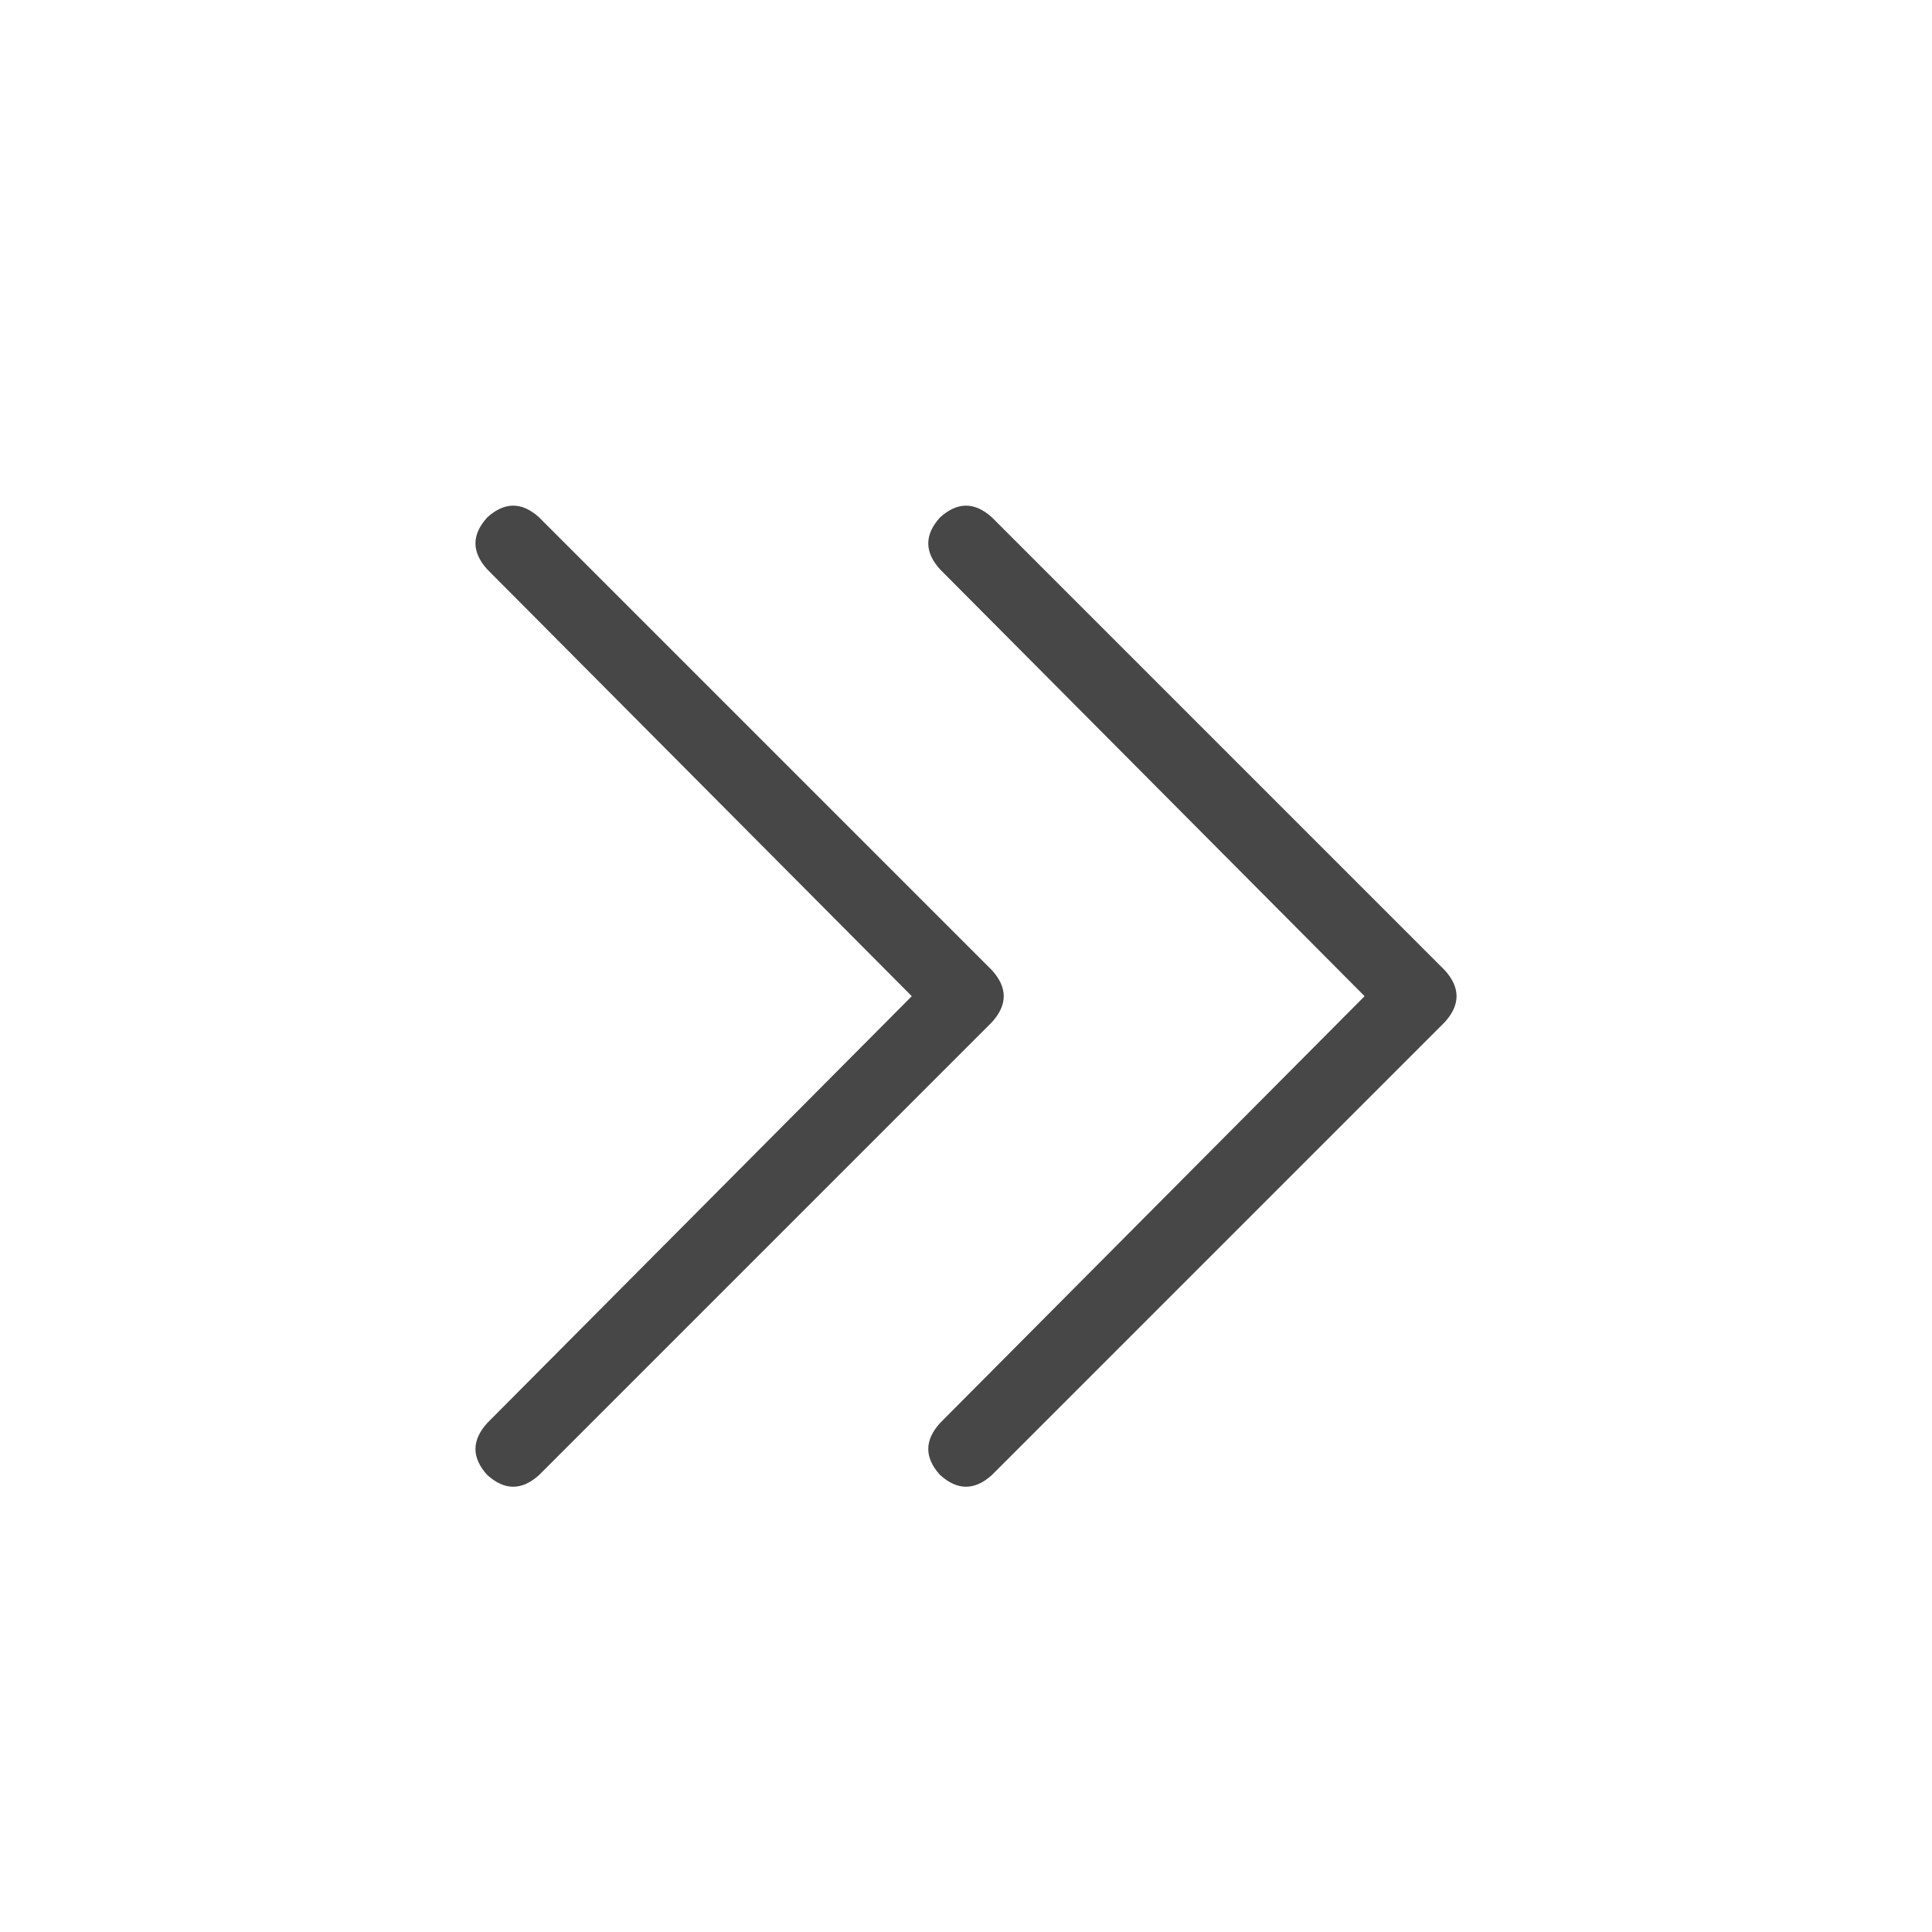 <svg width="32" height="32" viewBox="0 0 32 32" fill="none" xmlns="http://www.w3.org/2000/svg">
<g id="standalone / md / chevrons-right-md / regular">
<path id="icon" d="M8.93 24.43C8.643 24.69 8.357 24.69 8.07 24.43C7.81 24.143 7.81 23.857 8.07 23.57L15.102 16.5L8.07 9.43C7.81 9.143 7.81 8.857 8.07 8.57C8.357 8.31 8.643 8.31 8.93 8.57L16.43 16.07C16.69 16.357 16.69 16.643 16.43 16.93L8.93 24.43ZM16.43 24.43C16.143 24.69 15.857 24.69 15.57 24.43C15.31 24.143 15.31 23.857 15.57 23.57L22.602 16.5L15.57 9.43C15.31 9.143 15.31 8.857 15.57 8.57C15.857 8.31 16.143 8.31 16.43 8.57L23.93 16.07C24.19 16.357 24.19 16.643 23.93 16.93L16.43 24.43Z" fill="black" fill-opacity="0.72"/>
</g>
</svg>
